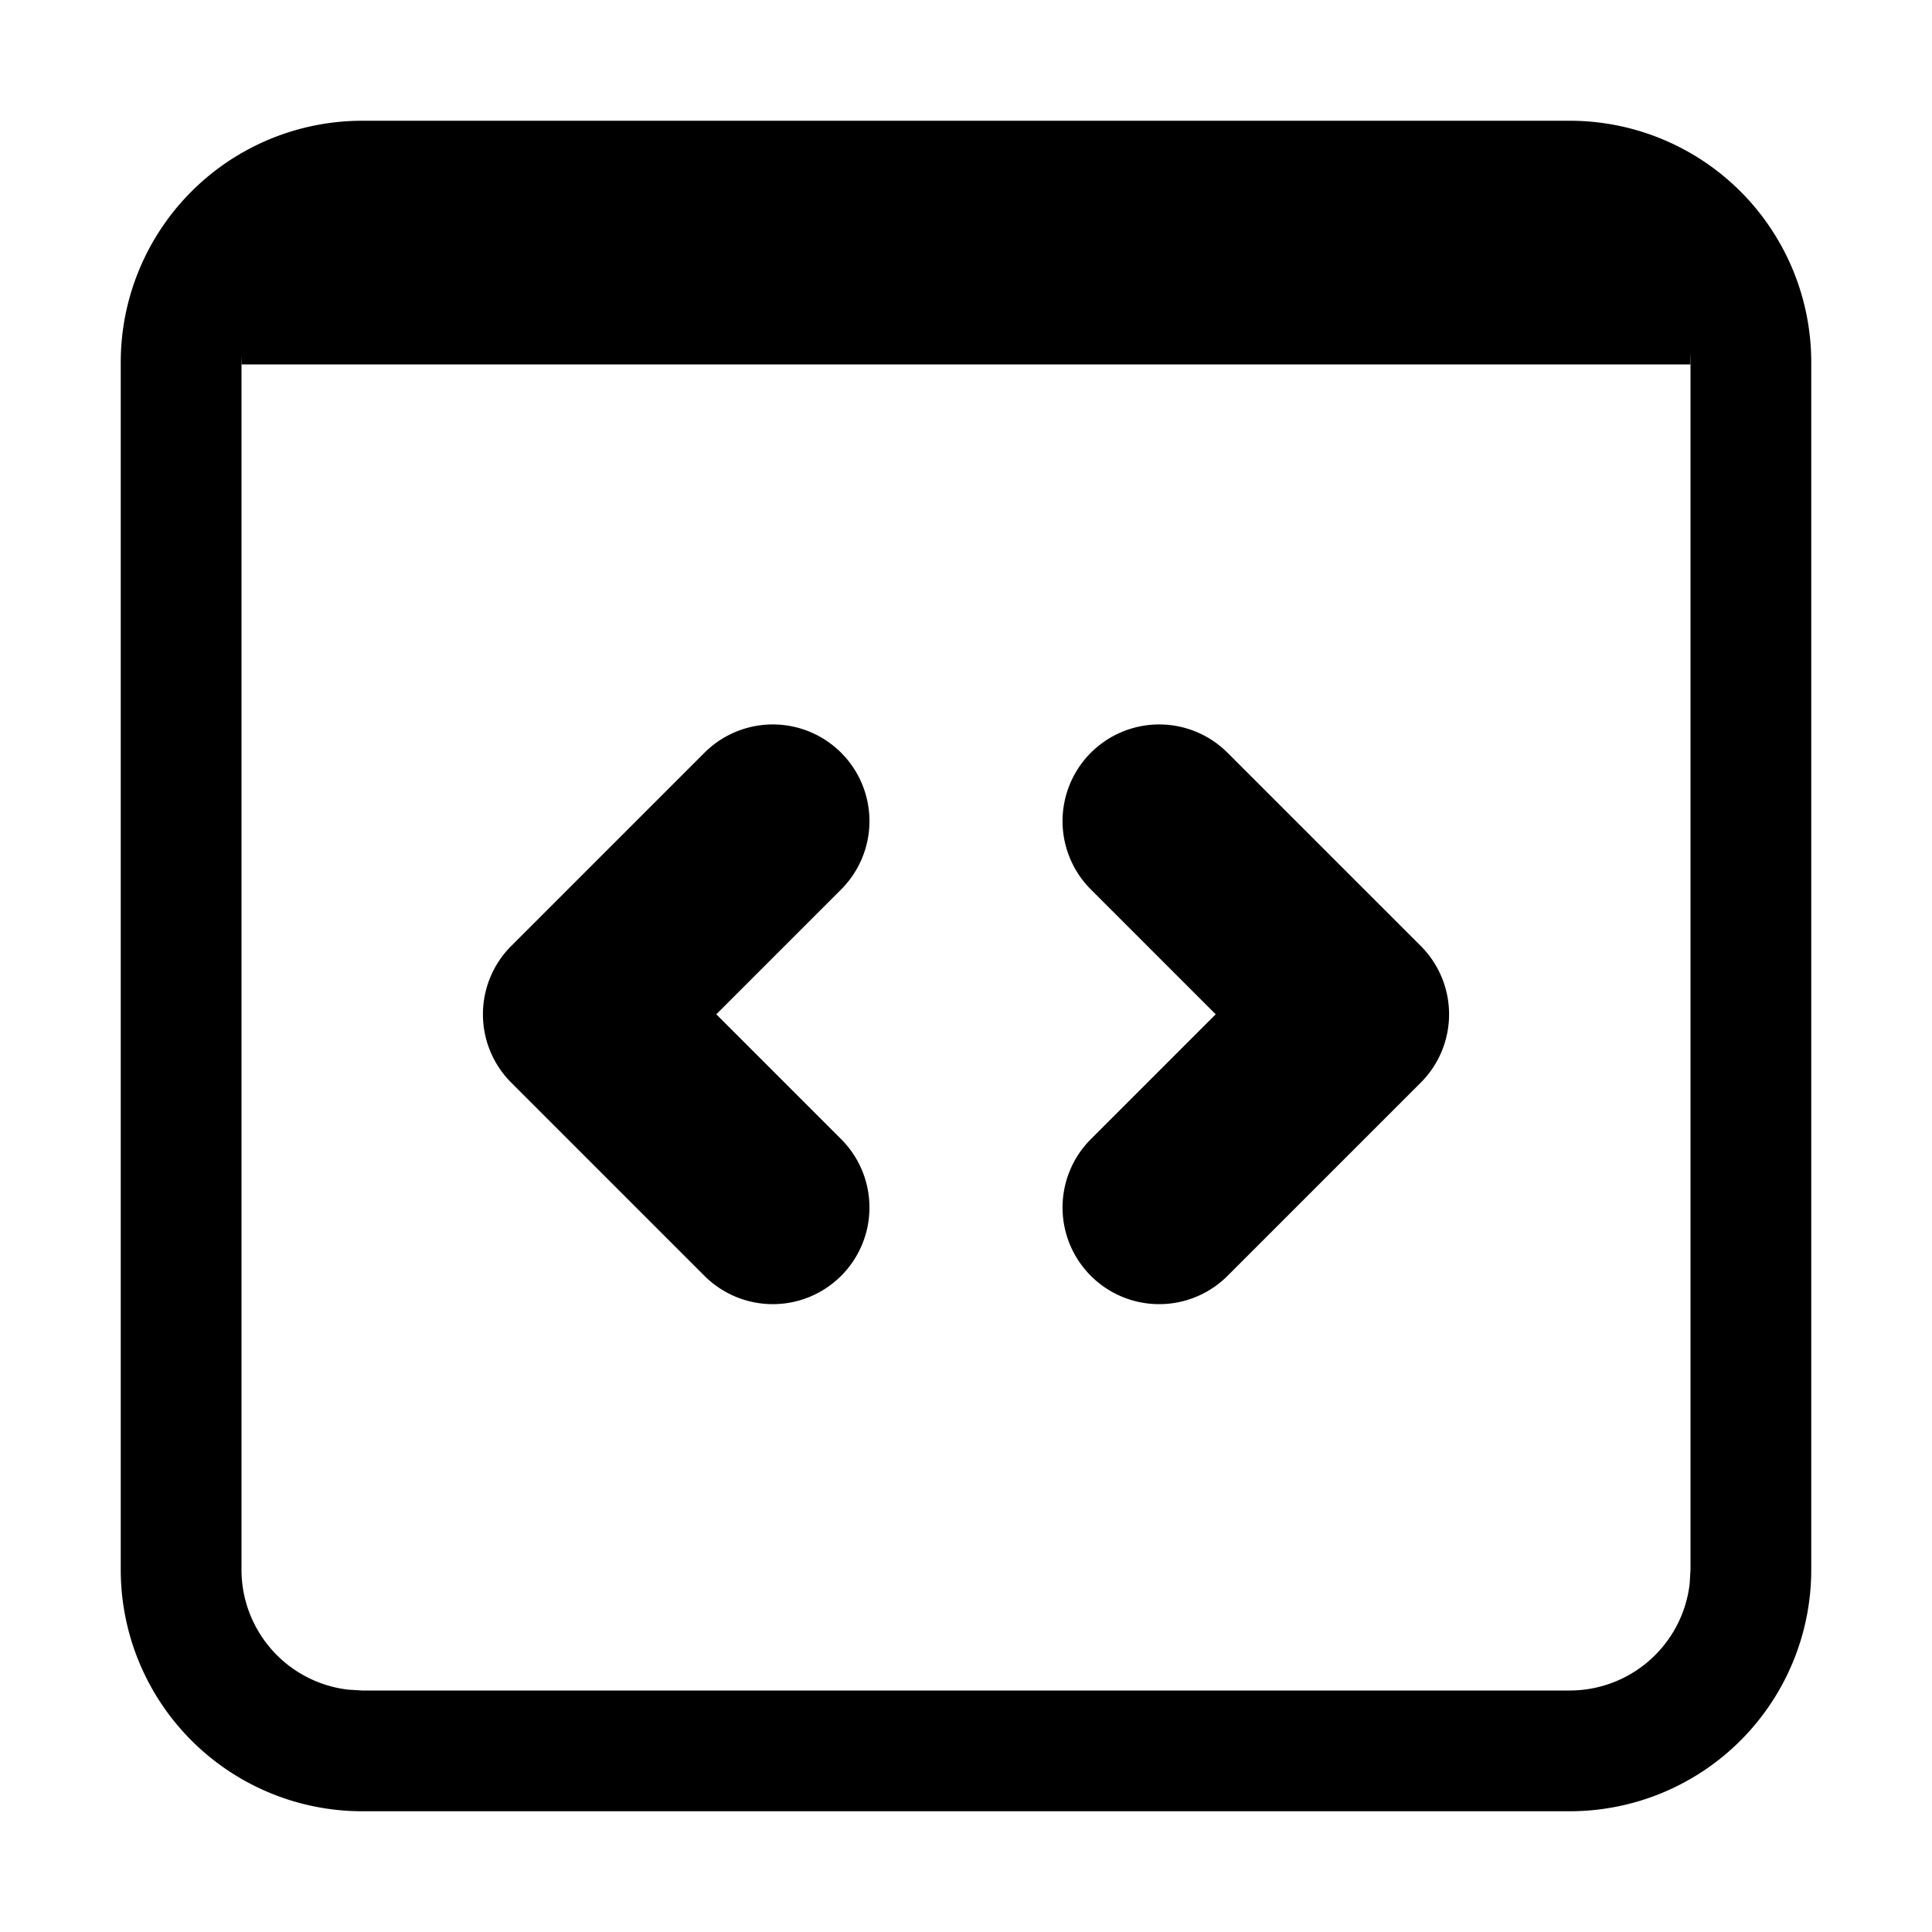 <svg viewBox="0 0 16 16" width="16" height="16" xmlns="http://www.w3.org/2000/svg">
    <path d="M5.834 10.566a.8.8 0 0 0 1.132-1.132l-1.132 1.132zM4.8 8.4l-.566-.566a.8.8 0 0 0 0 1.132L4.8 8.4zm2.166-1.034a.8.8 0 0 0-1.132-1.132l1.132 1.132zm0 2.068-1.6-1.6-1.132 1.132 1.6 1.6 1.132-1.132zm-1.6-.468 1.6-1.6-1.132-1.132-1.6 1.6 1.132 1.132zM10.166 6.234a.8.8 0 0 0-1.132 1.132l1.132-1.132zM11.2 8.4l.566.566a.8.8 0 0 0 0-1.132L11.2 8.4zM9.034 9.434a.8.8 0 0 0 1.132 1.132L9.034 9.434zm0-2.068 1.6 1.6 1.132-1.132-1.6-1.6-1.132 1.132zm1.6.468-1.6 1.6 1.132 1.132 1.6-1.6-1.132-1.132z"/>
    <path d="M2 1.957h12v1.061H2z"/>
    <path d="M13 1a2 2 0 0 1 2 2v10a2 2 0 0 1-2 2H3a2 2 0 0 1-2-2V3a2 2 0 0 1 2-2h10zm0 1H3a1 1 0 0 0-.993.883L2 3v10a1 1 0 0 0 .883.993L3 14h10a1 1 0 0 0 .993-.883L14 13V3a1 1 0 0 0-.883-.993L13 2z" />
</svg>
